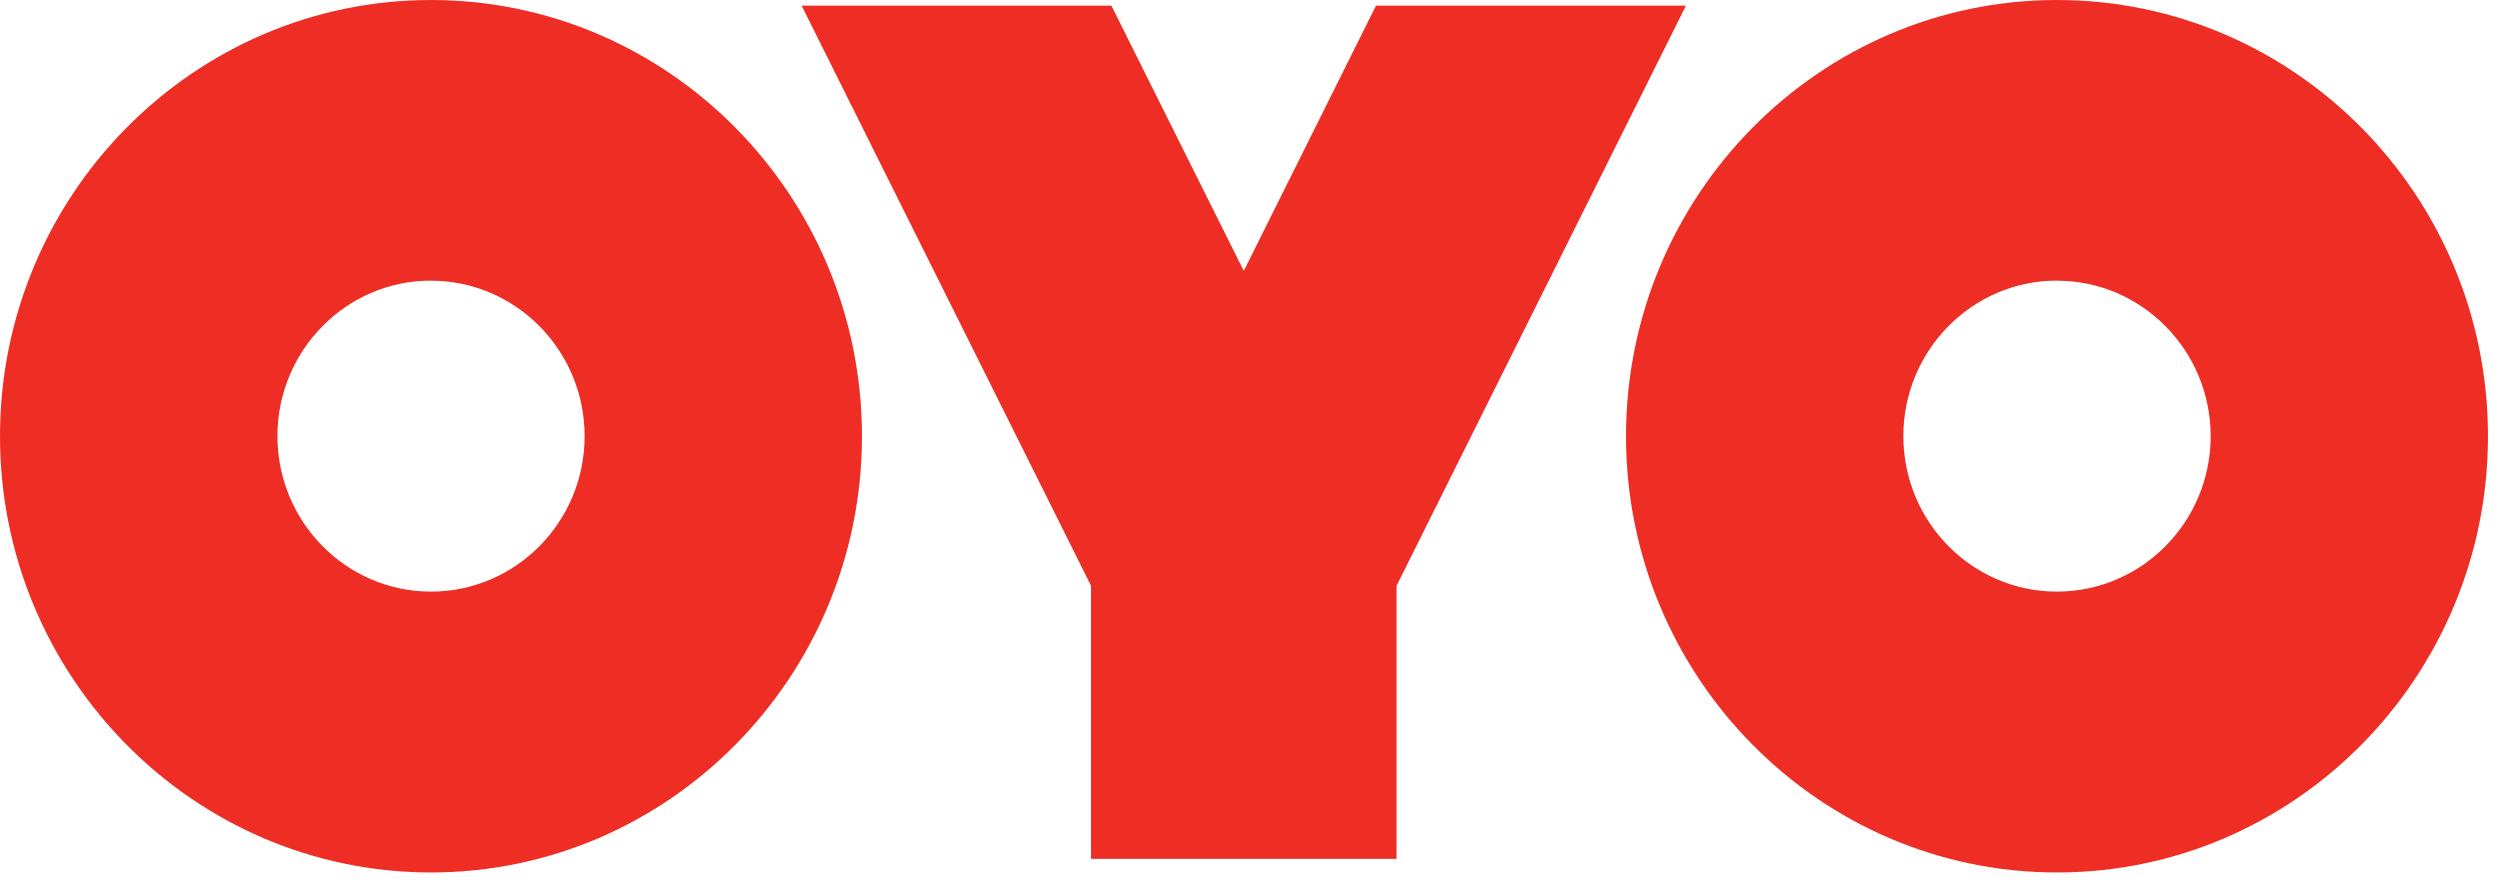 <svg width="79" height="28" viewBox="0 0 79 28" fill="none" xmlns="http://www.w3.org/2000/svg">
<path d="M65.001 27.57C72.51 27.57 78.62 21.386 78.62 13.785C78.62 6.18 72.51 0 65.001 0C57.491 0 51.382 6.18 51.382 13.785C51.382 21.386 57.491 27.57 65.001 27.57ZM65.001 8.87C67.677 8.87 69.857 11.075 69.857 13.784C69.857 16.492 67.676 18.695 65 18.695C62.322 18.695 60.146 16.492 60.146 13.782C60.146 11.07 62.324 8.867 65 8.867L65.001 8.87ZM13.619 27.57C21.128 27.57 27.238 21.386 27.238 13.785C27.238 6.18 21.128 0 13.619 0C6.111 0 0 6.18 0 13.785C0 21.386 6.111 27.57 13.619 27.57ZM13.619 8.87C16.297 8.87 18.474 11.075 18.474 13.784C18.474 16.492 16.297 18.695 13.619 18.695C10.943 18.695 8.767 16.492 8.767 13.782C8.767 11.07 10.944 8.867 13.619 8.867V8.87ZM39.303 8.559L35.121 0.18H25.332L34.476 18.51V27.14H44.131V18.51L53.275 0.18H43.481L39.304 8.559H39.303Z" fill="#EE2E24"/>
</svg>
